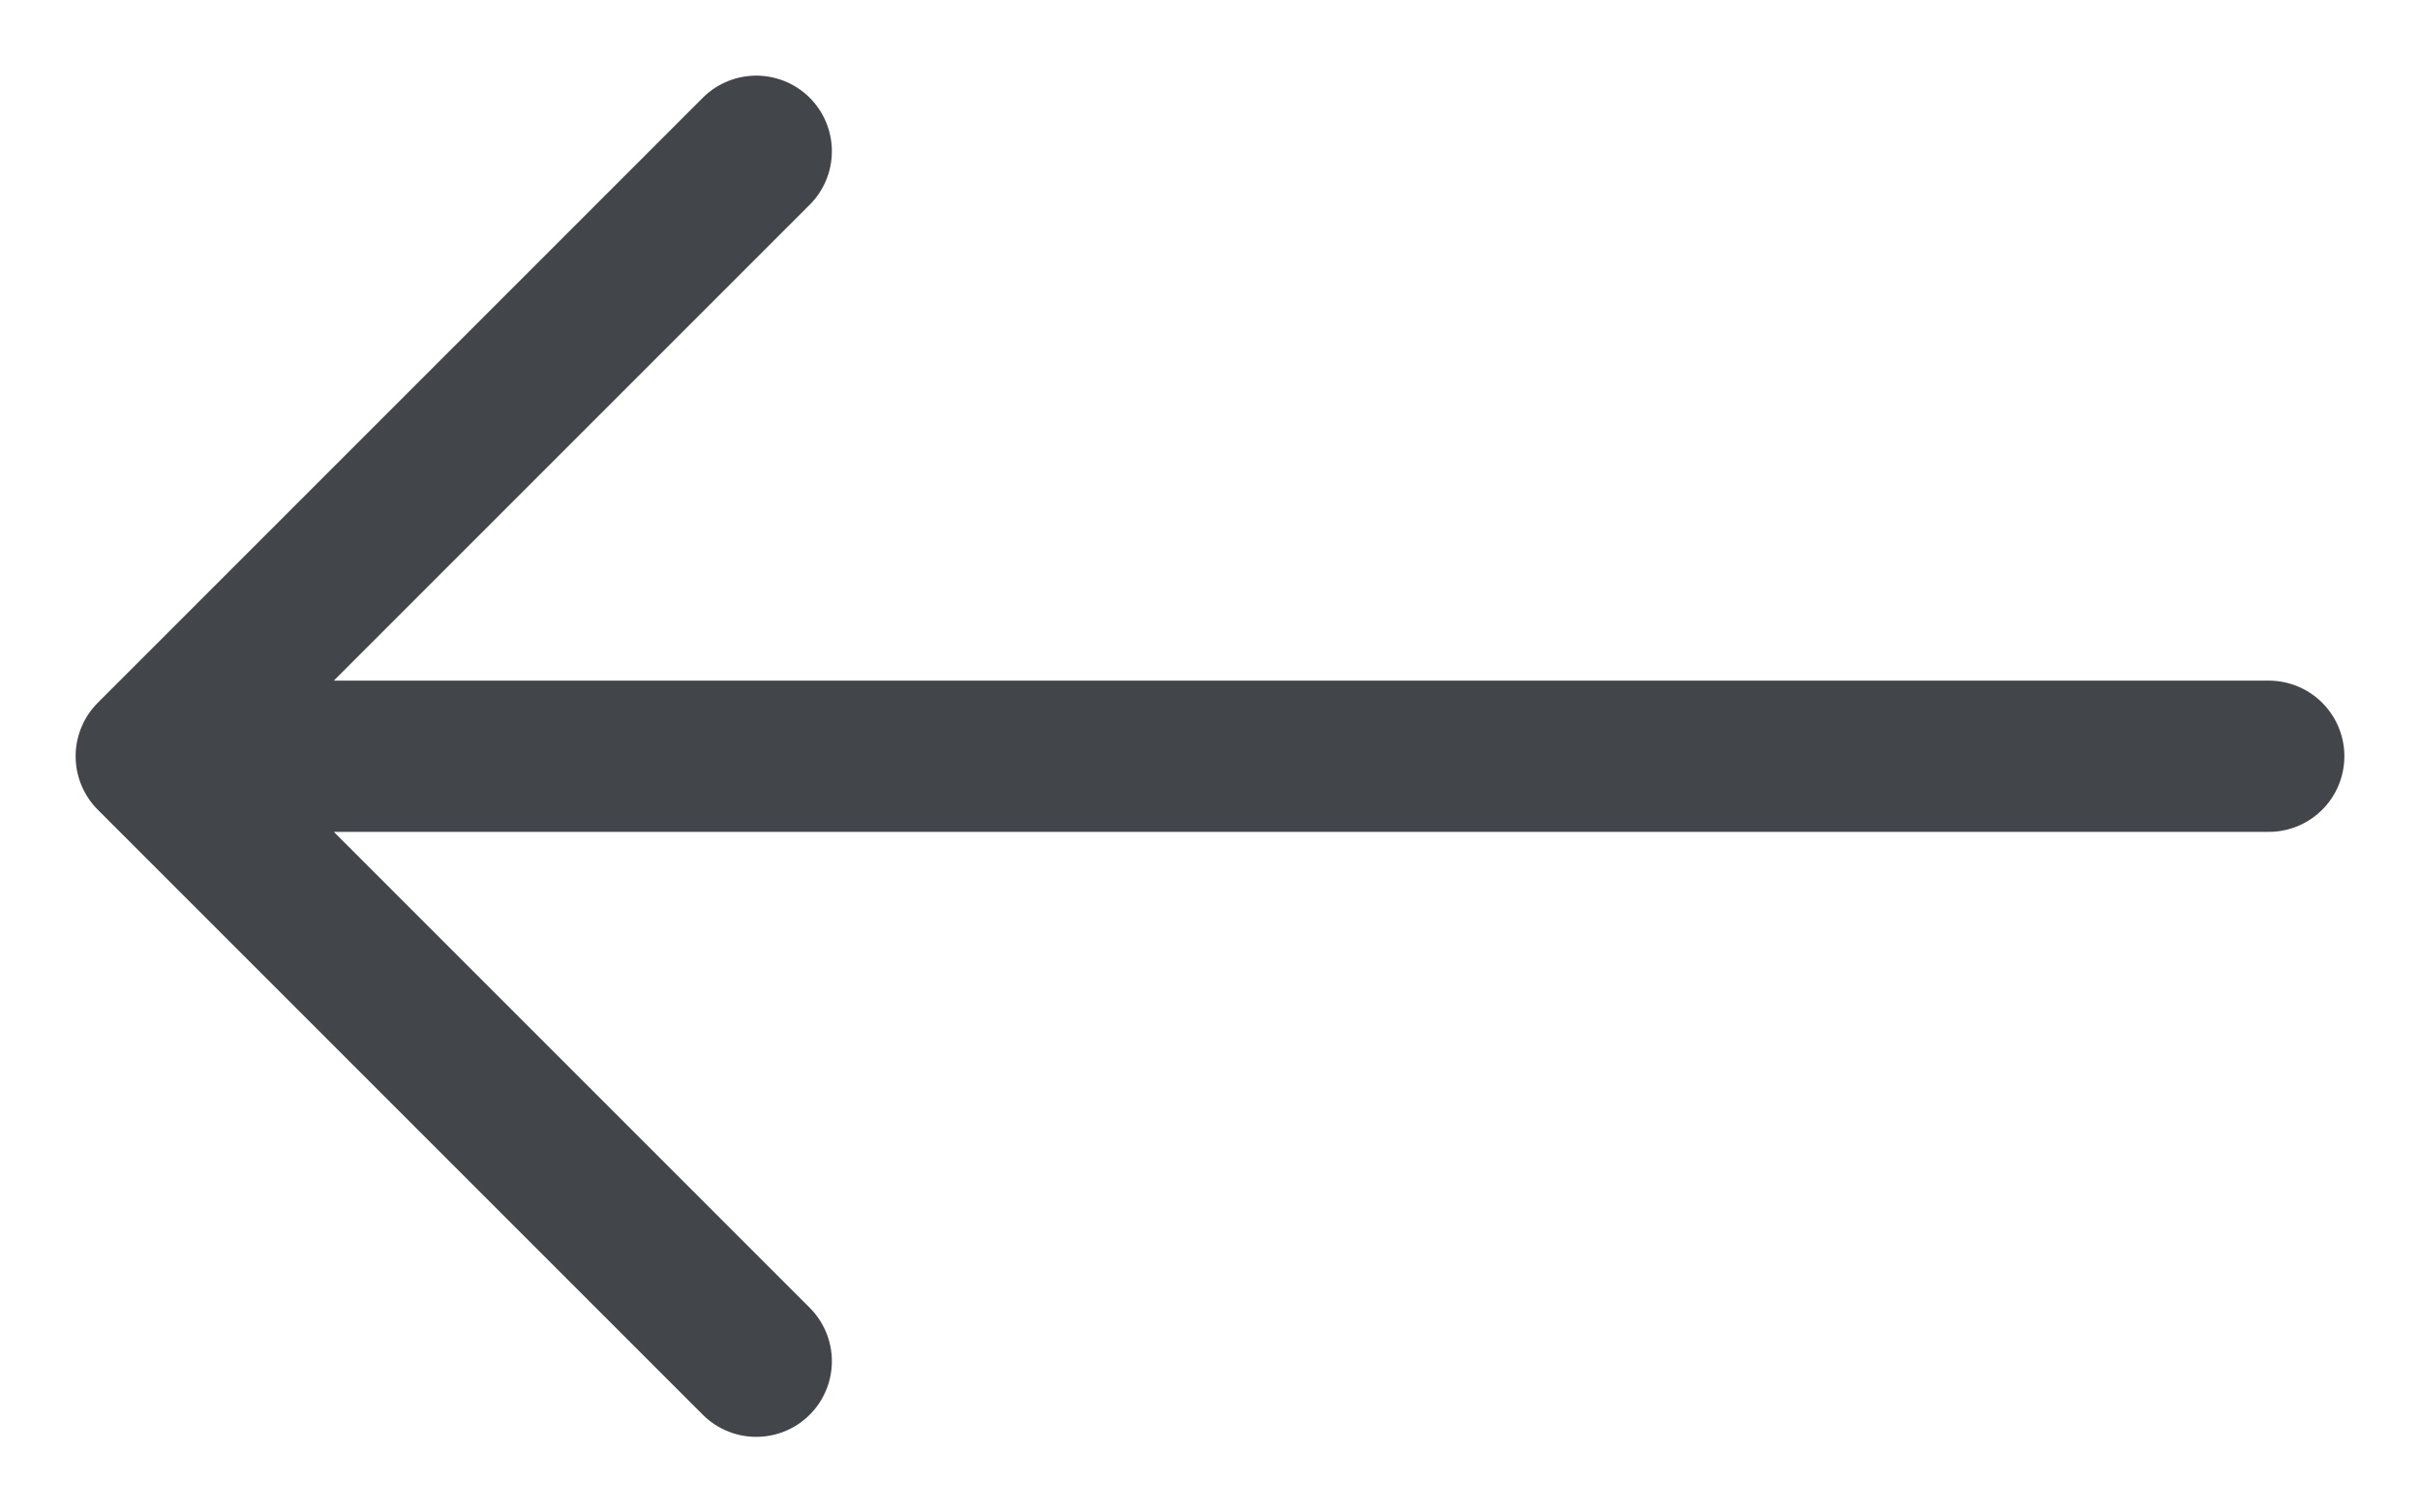 <svg width="16" height="10" viewBox="0 0 16 10" fill="none" xmlns="http://www.w3.org/2000/svg">
<path d="M15 5H1M1 5L5 1M1 5L5 9" stroke="#42454A" stroke-linecap="round" stroke-linejoin="round"/>
</svg>
